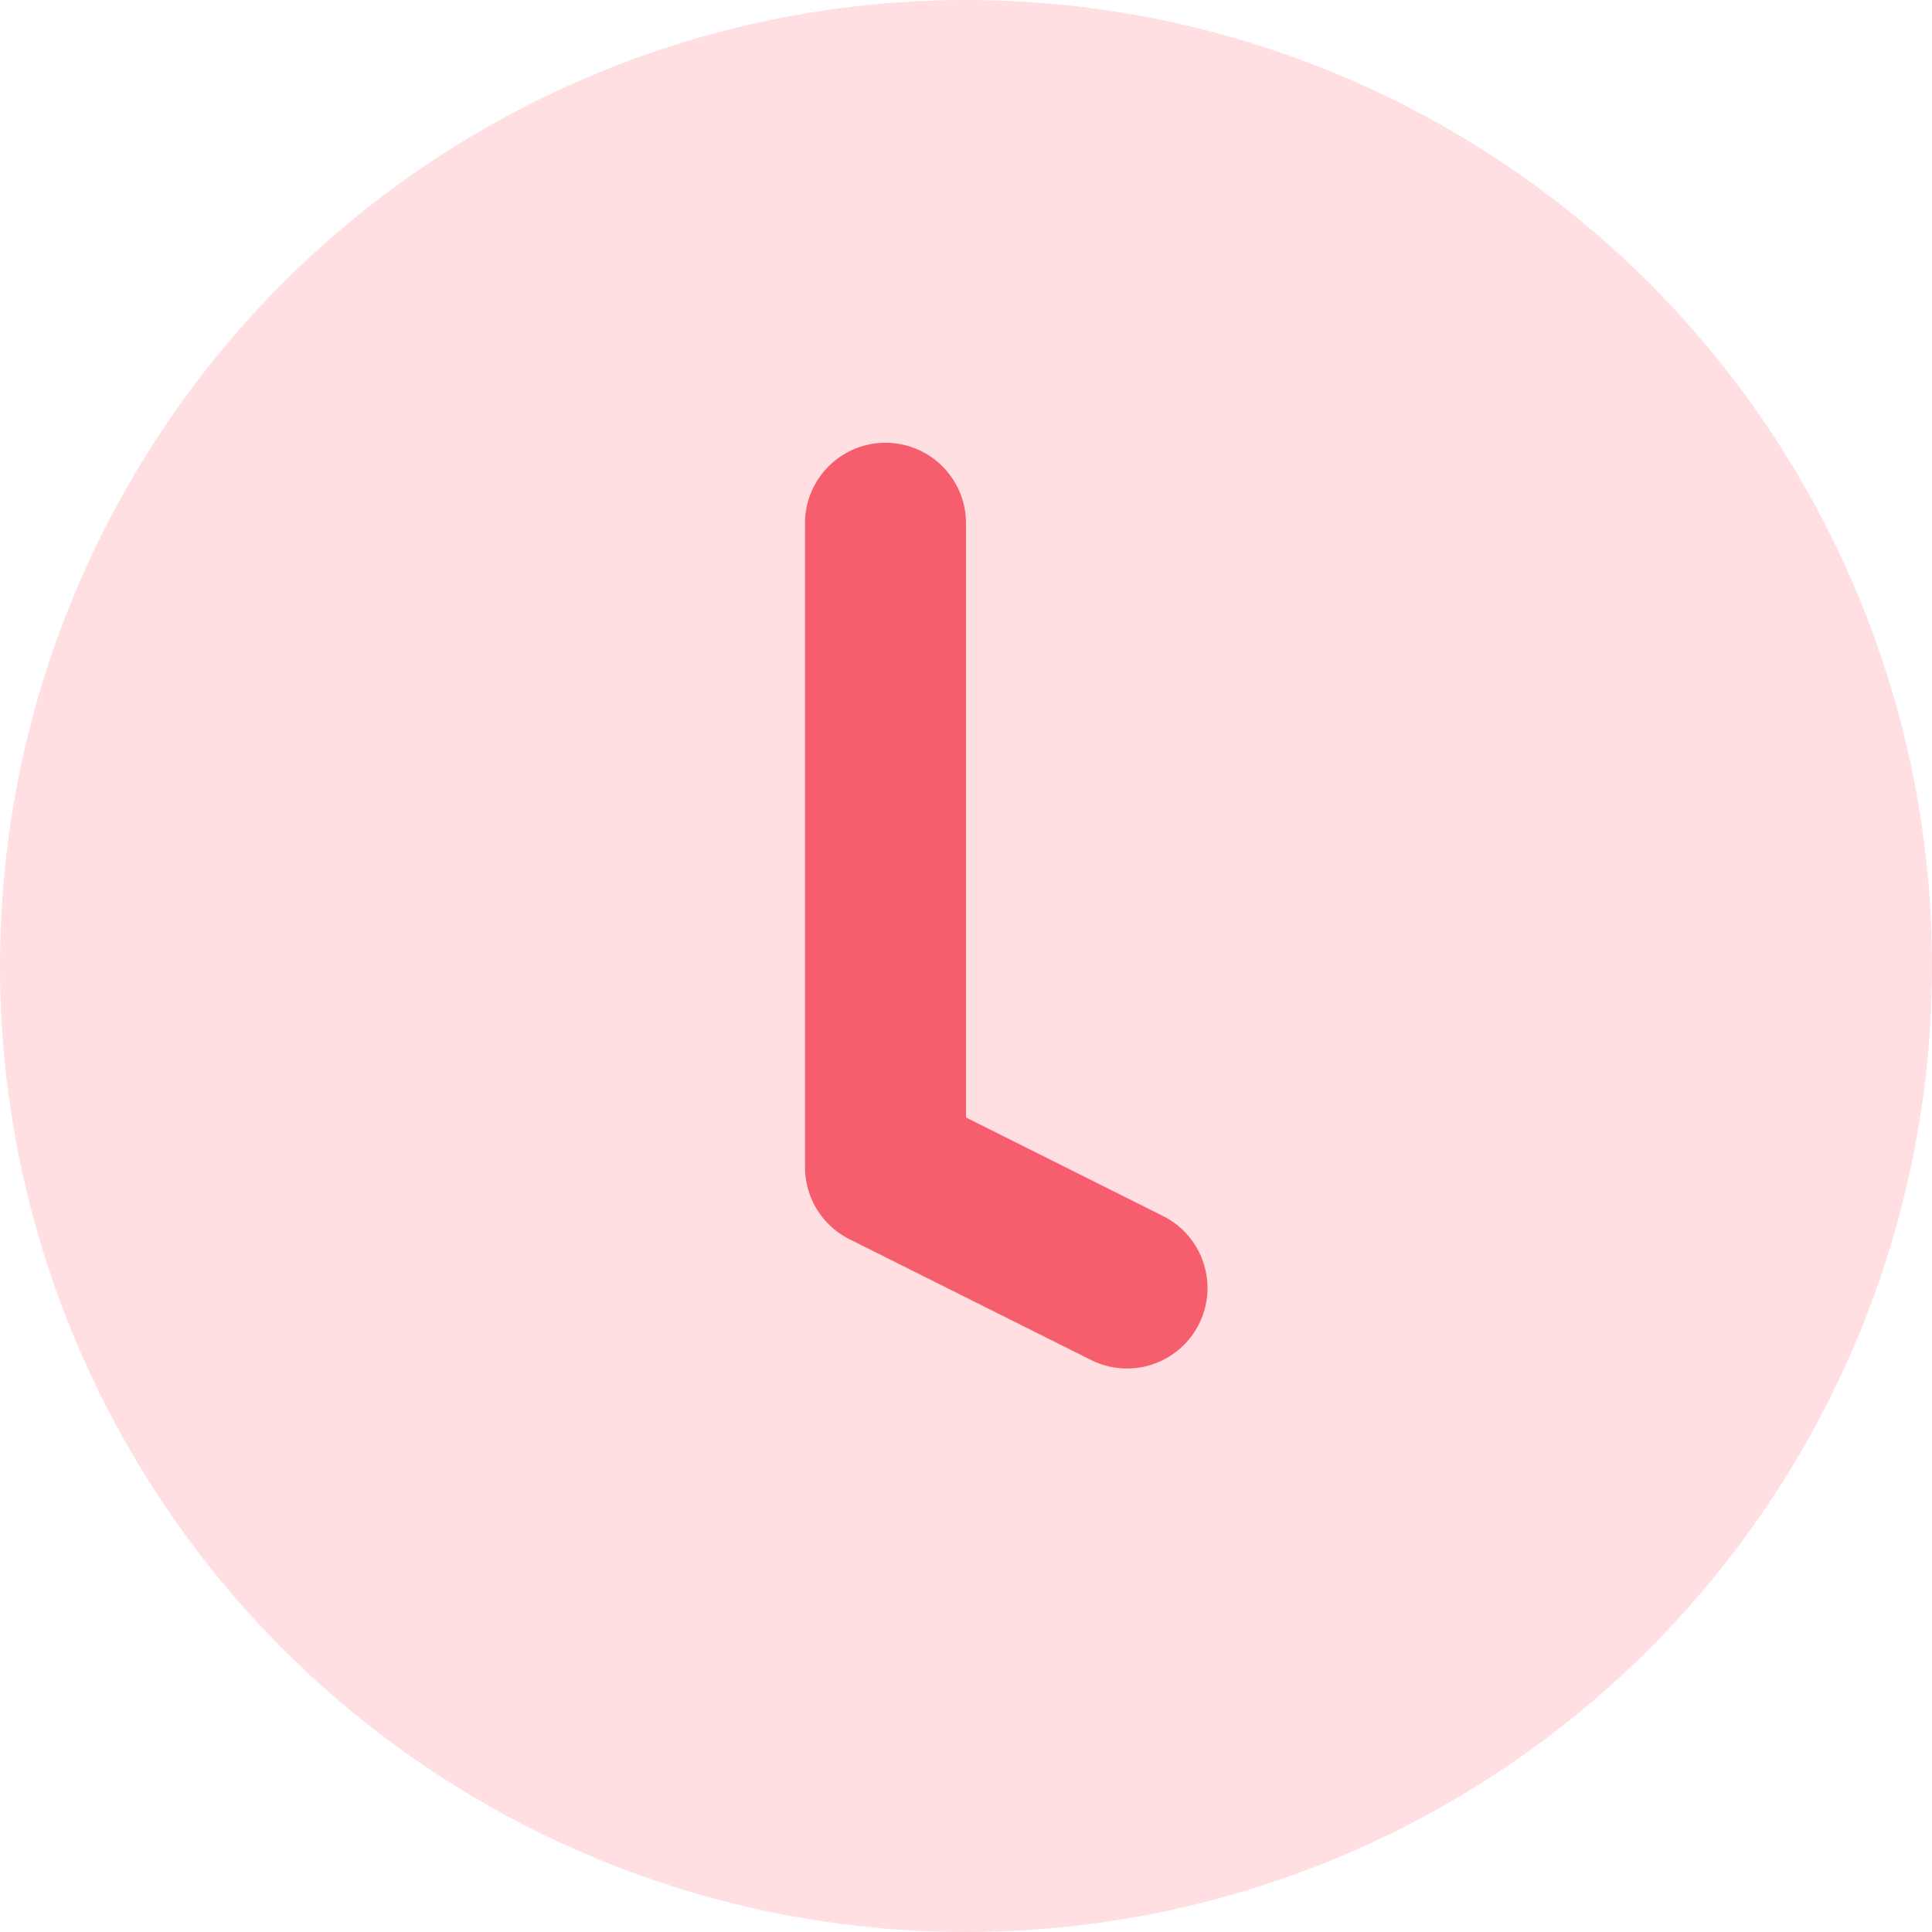 <svg width="24" height="24" viewBox="0 0 24 24" fill="none" xmlns="http://www.w3.org/2000/svg">
<circle cx="12" cy="12" r="12" fill="#FFDFE2"/>
<path d="M14 16L11 14.5V6.5" stroke="#F65D6D" stroke-width="2" stroke-linecap="round" stroke-linejoin="round"/>
</svg>
